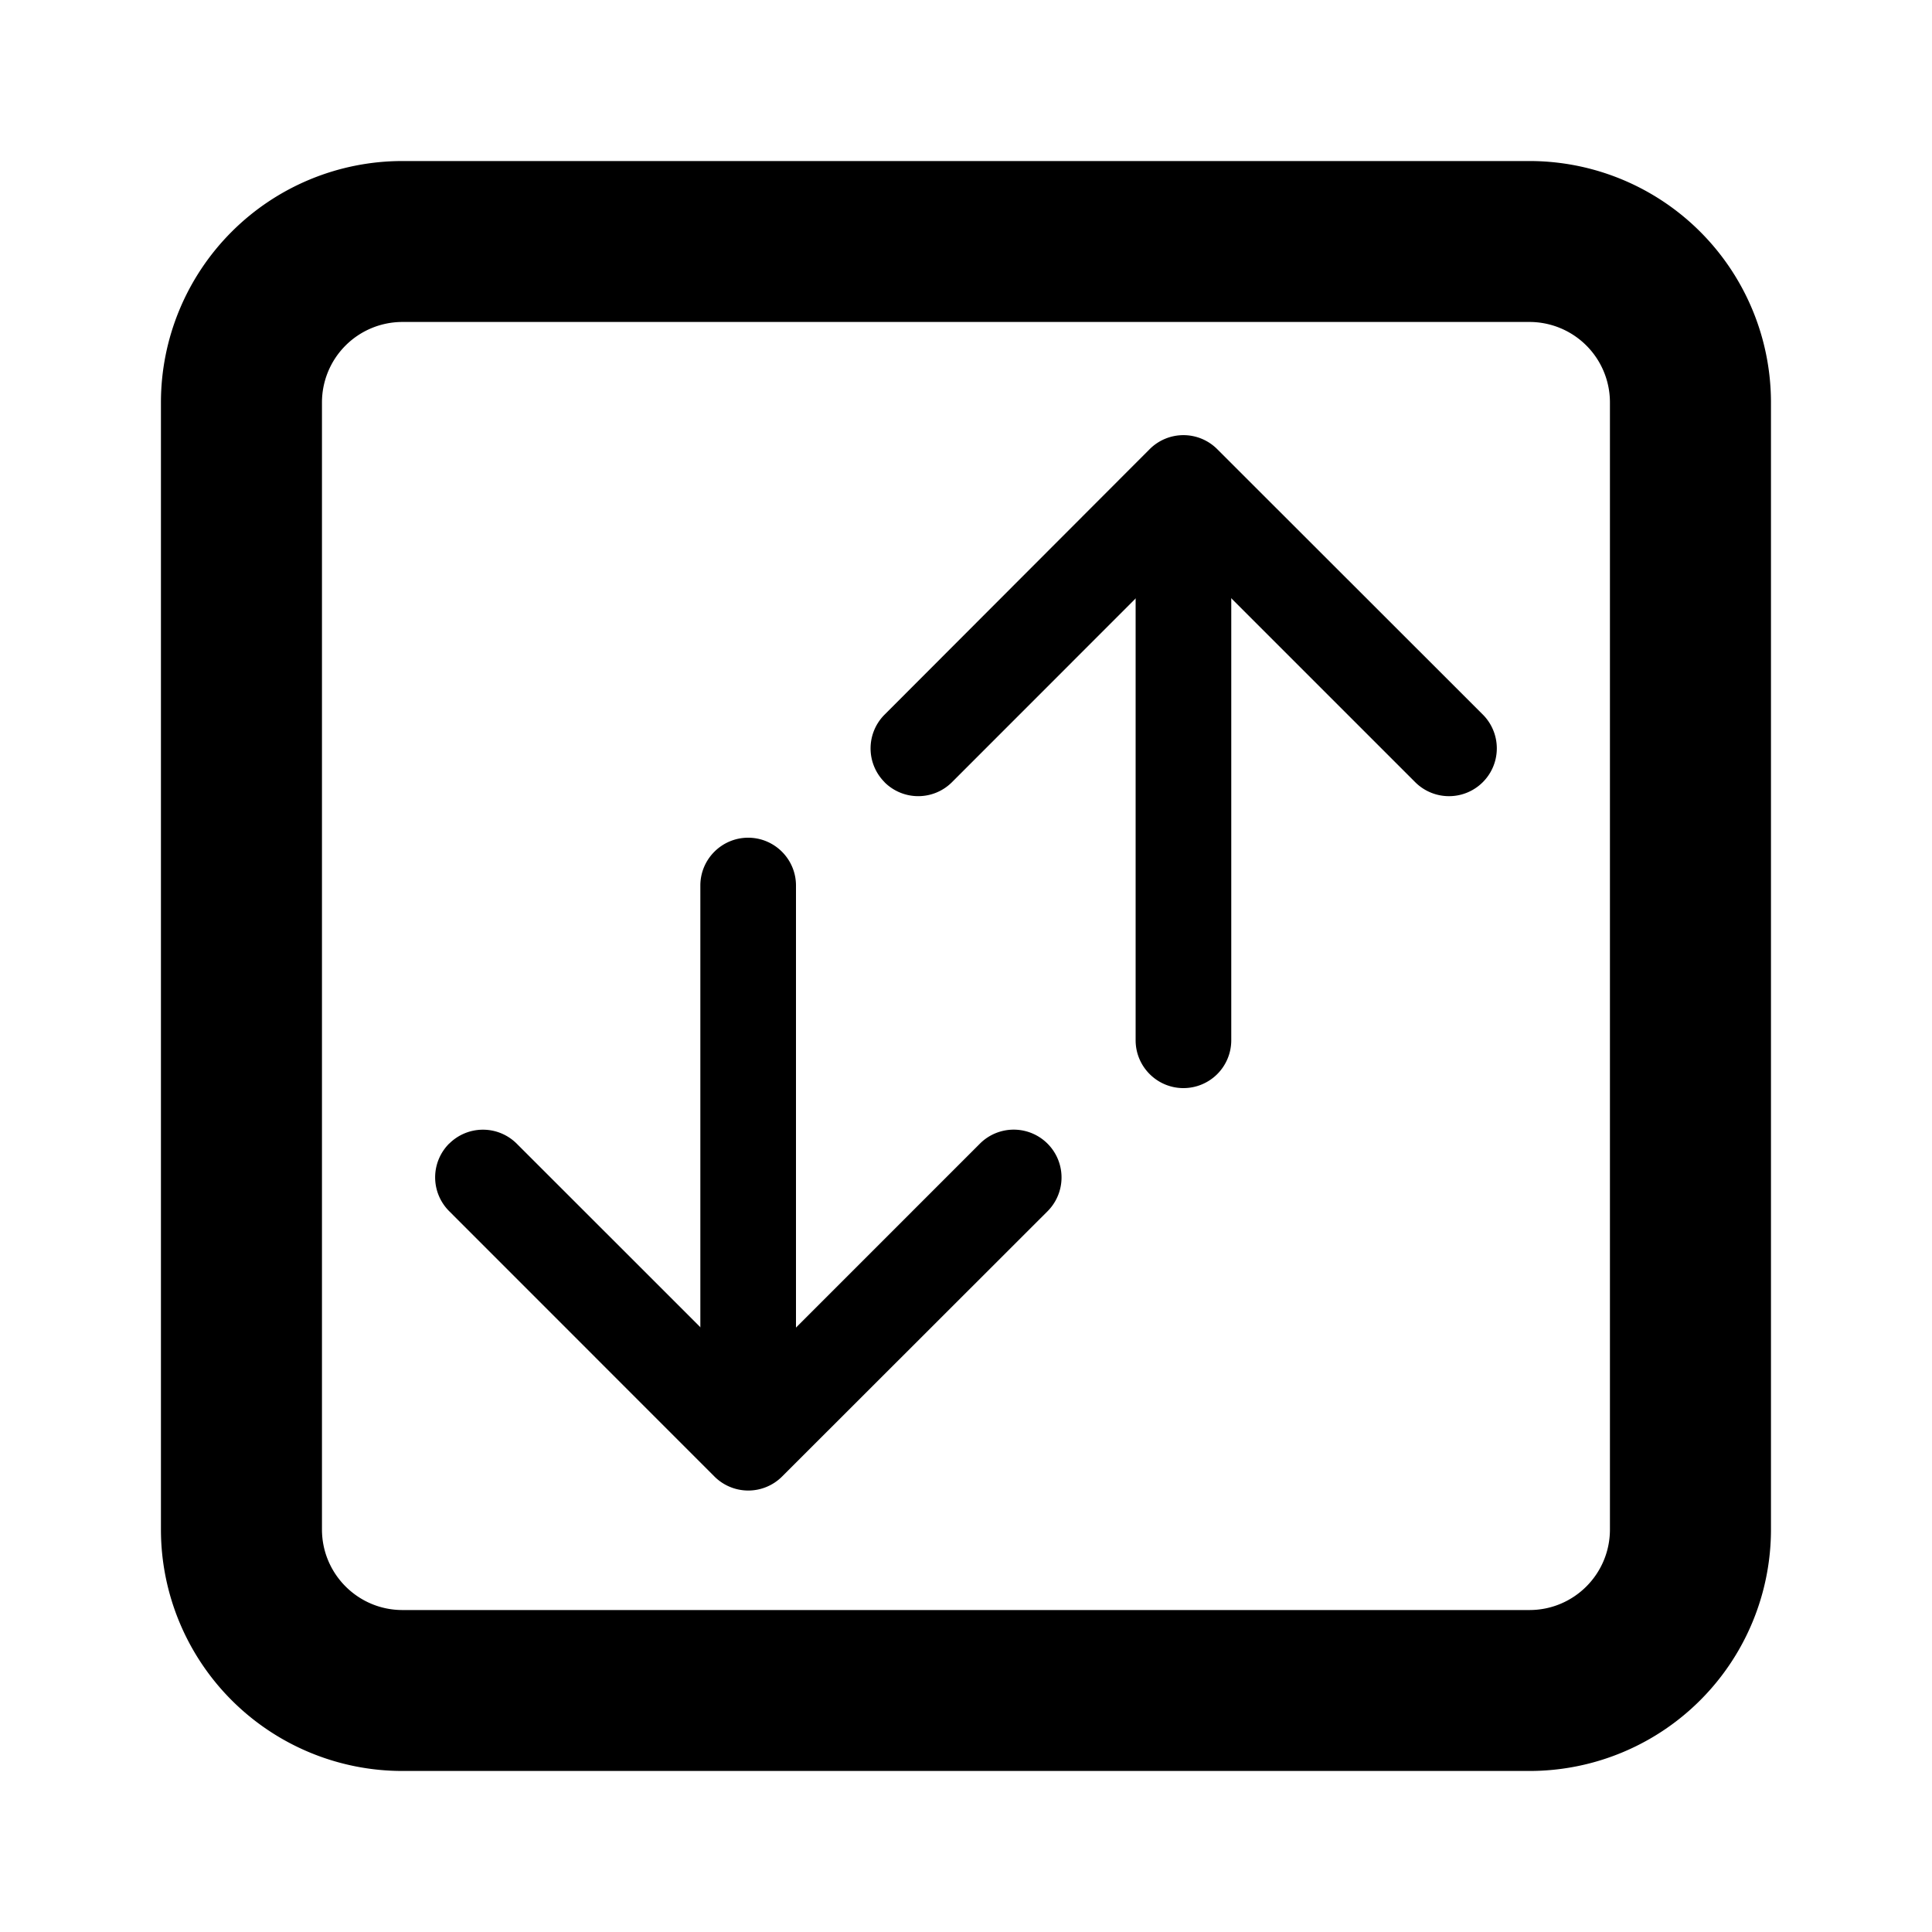 <svg xmlns="http://www.w3.org/2000/svg" viewBox="0 0 20 20">
  <path d="M1.666 4.167a2.5 2.5 0 0 1 2.5-2.5h11.667a2.5 2.5 0 0 1 2.5 2.5v11.666a2.5 2.5 0 0 1-2.5 2.5H4.166a2.5 2.5 0 0 1-2.5-2.5V4.167Zm2.5-.834a.833.833 0 0 0-.833.834v11.666c0 .46.373.834.833.834h11.667c.46 0 .833-.373.833-.834V4.167a.833.833 0 0 0-.833-.834H4.166Z" clip-rule="evenodd"/>
  <path d="M4.65 11.839a.495.495 0 0 1 .699 0l2.398 2.397 2.397-2.397a.494.494 0 0 1 .7.7l-2.748 2.746a.495.495 0 0 1-.7 0L4.65 12.538a.494.494 0 0 1 0-.7Z" clip-rule="evenodd"/>
  <path d="M7.745 8.672c.273 0 .495.222.495.495v5a.494.494 0 1 1-.99 0v-5c0-.273.222-.495.495-.495Zm1.411-.575a.494.494 0 0 0 .699 0l2.397-2.398 2.398 2.398a.494.494 0 1 0 .7-.7L12.601 4.65a.494.494 0 0 0-.7 0L9.157 7.398a.494.494 0 0 0 0 .699Z" clip-rule="evenodd"/>
  <path d="M12.251 11.264a.495.495 0 0 0 .495-.495v-5a.494.494 0 0 0-.99 0v5c0 .273.222.495.495.495Z" clip-rule="evenodd"/>
</svg>
